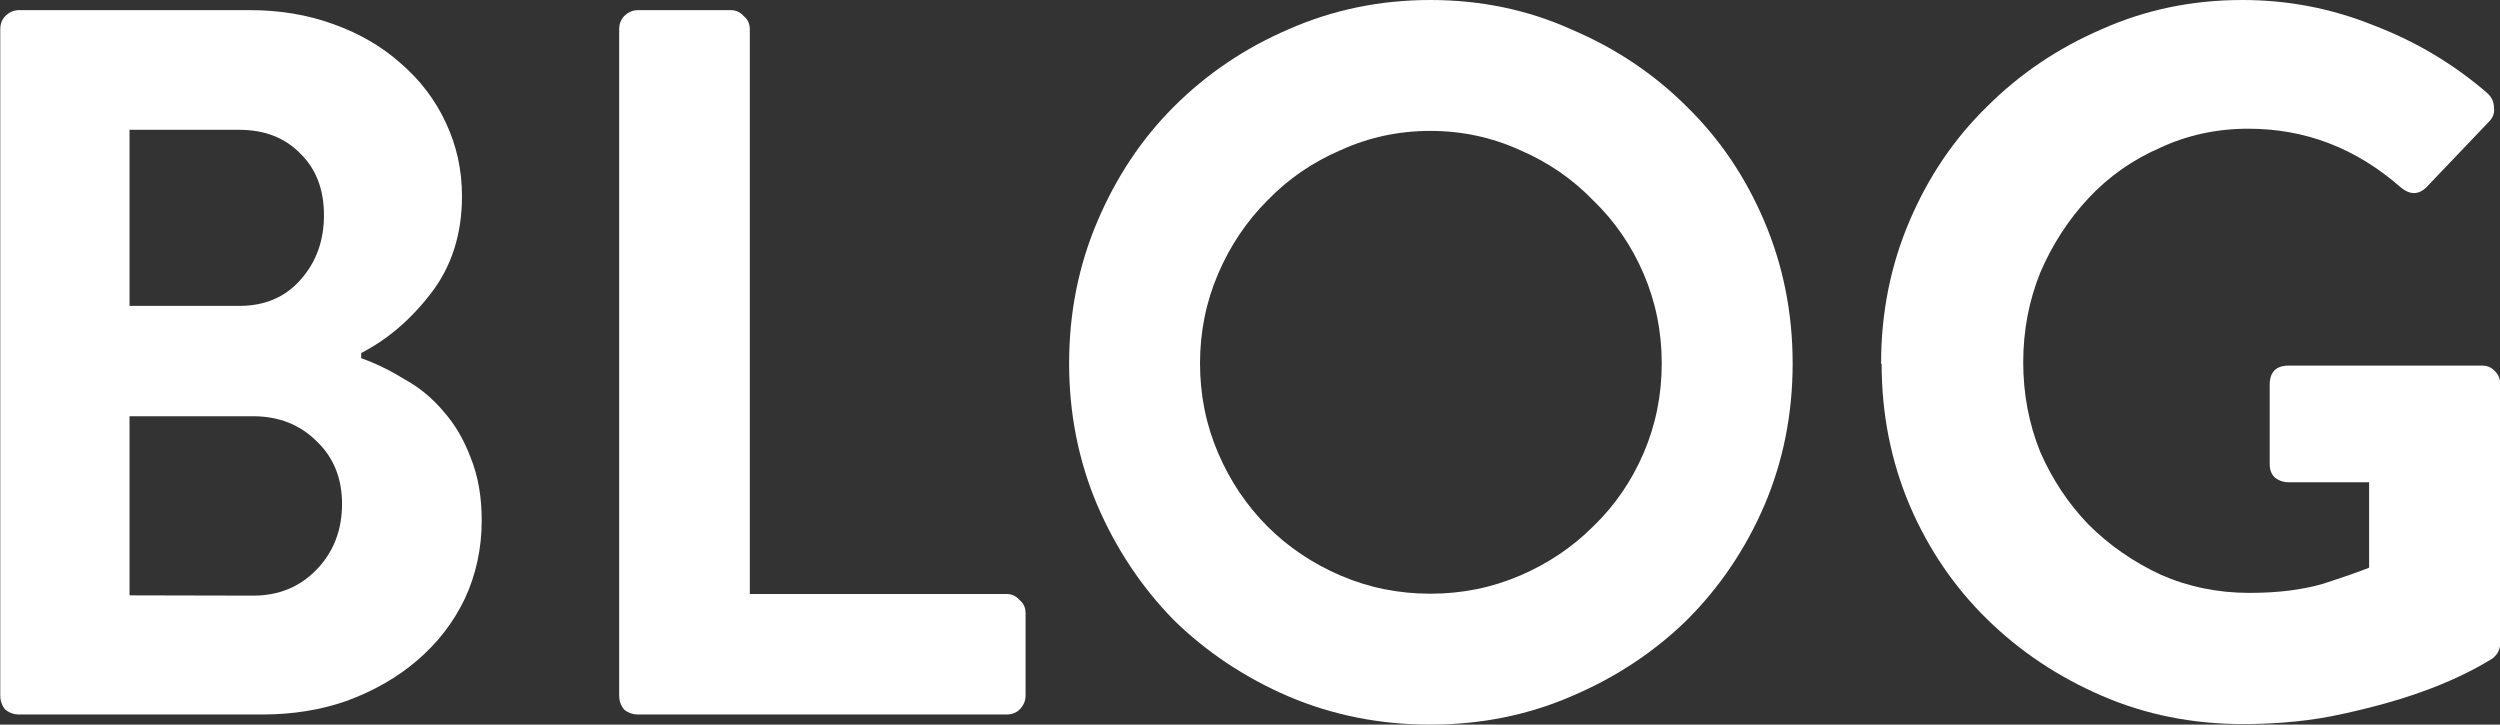 <?xml version="1.0" encoding="UTF-8" standalone="no"?>
<!-- Created with Inkscape (http://www.inkscape.org/) -->

<svg
   xmlns:dc="http://purl.org/dc/elements/1.1/"
   xmlns:cc="http://creativecommons.org/ns#"
   xmlns:rdf="http://www.w3.org/1999/02/22-rdf-syntax-ns#"
   xmlns:svg="http://www.w3.org/2000/svg"
   xmlns="http://www.w3.org/2000/svg"
   xmlns:sodipodi="http://sodipodi.sourceforge.net/DTD/sodipodi-0.dtd"
   xmlns:inkscape="http://www.inkscape.org/namespaces/inkscape"
   width="9.129mm"
   height="2.646mm"
   viewBox="0 0 9.129 2.646"
   version="1.1"
   id="svg29595"
   sodipodi:docname="panel-blog.svg"
   inkscape:version="0.92.3 (2405546, 2018-03-11)">
  <rect x="0" y="0" width="9.129" height="2.646" fill="#333333" stroke="none"/>
  <defs
     id="defs29589" />
  <sodipodi:namedview
     id="base"
     pagecolor="#ffffff"
     bordercolor="#666666"
     borderopacity="1.0"
     inkscape:pageopacity="0.0"
     inkscape:pageshadow="2"
     inkscape:zoom="1.979899"
     inkscape:cx="-122.71875"
     inkscape:cy="-94.290589"
     inkscape:document-units="mm"
     inkscape:current-layer="layer1"
     showgrid="false"
     inkscape:pagecheckerboard="true"
     fit-margin-top="0"
     fit-margin-left="0"
     fit-margin-right="0"
     fit-margin-bottom="0"
     inkscape:window-width="1366"
     inkscape:window-height="745"
     inkscape:window-x="-8"
     inkscape:window-y="-8"
     inkscape:window-maximized="1" />
  <g
     inkscape:label="Layer 1"
     inkscape:groupmode="layer"
     id="layer1"
     transform="translate(-66.116,-165.653)">
    <g
       aria-label="BLOG"
       style="font-style:normal;font-variant:normal;font-weight:normal;font-stretch:normal;font-size:3.675px;line-height:1.25;font-family:'iCiel Brandon Text';-inkscape-font-specification:'iCiel Brandon Text';letter-spacing:0px;word-spacing:0px;opacity:1;fill:#ffffff;fill-opacity:1;stroke:none;stroke-width:0.092"
       id="text113429-0-5">
      <path
         d="m 67.435,166.961 q 0.081,0.029 0.158,0.077 0.081,0.044 0.143,0.118 0.062,0.07 0.099,0.169 0.04,0.099 0.04,0.228 0,0.154 -0.062,0.287 -0.062,0.129 -0.173,0.224 -0.107,0.092 -0.254,0.147 -0.143,0.051 -0.312,0.051 H 66.186 q -0.029,0 -0.051,-0.018 -0.018,-0.022 -0.018,-0.051 v -2.433 q 0,-0.029 0.018,-0.048 0.022,-0.022 0.051,-0.022 h 0.842 q 0.165,0 0.305,0.051 0.143,0.051 0.246,0.143 0.107,0.092 0.165,0.217 0.059,0.125 0.059,0.268 0,0.209 -0.114,0.356 -0.11,0.143 -0.254,0.217 z m -0.445,-0.191 q 0.14,0 0.224,-0.096 0.085,-0.096 0.085,-0.235 0,-0.14 -0.085,-0.224 -0.085,-0.088 -0.224,-0.088 h -0.401 v 0.643 z m 0.051,1.058 q 0.14,0 0.232,-0.096 0.092,-0.096 0.092,-0.239 0,-0.14 -0.092,-0.228 -0.092,-0.092 -0.232,-0.092 h -0.452 v 0.654 z"
         style="font-style:normal;font-variant:normal;font-weight:normal;font-stretch:normal;font-family:'iCiel Brandon Text';-inkscape-font-specification:'iCiel Brandon Text';fill:#ffffff;fill-opacity:1;stroke-width:0.092"
         id="path1880" />
      <path
         d="m 68.377,165.76 q 0,-0.029 0.018,-0.048 0.022,-0.022 0.051,-0.022 h 0.338 q 0.029,0 0.048,0.022 0.022,0.018 0.022,0.048 v 2.062 h 0.937 q 0.029,0 0.048,0.022 0.022,0.018 0.022,0.048 v 0.301 q 0,0.029 -0.022,0.051 -0.018,0.018 -0.048,0.018 h -1.345 q -0.029,0 -0.051,-0.018 -0.018,-0.022 -0.018,-0.051 z"
         style="font-style:normal;font-variant:normal;font-weight:normal;font-stretch:normal;font-family:'iCiel Brandon Text';-inkscape-font-specification:'iCiel Brandon Text';fill:#ffffff;fill-opacity:1;stroke-width:0.092"
         id="path1882" />
      <path
         d="m 70.02,166.98 q 0,-0.276 0.103,-0.518 0.103,-0.243 0.279,-0.419 0.18,-0.18 0.419,-0.283 0.243,-0.107 0.518,-0.107 0.276,0 0.514,0.107 0.243,0.103 0.423,0.283 0.18,0.176 0.283,0.419 0.103,0.243 0.103,0.518 0,0.276 -0.103,0.518 -0.103,0.239 -0.283,0.419 -0.18,0.176 -0.423,0.279 -0.239,0.103 -0.514,0.103 -0.276,0 -0.518,-0.103 -0.239,-0.103 -0.419,-0.279 -0.176,-0.18 -0.279,-0.419 -0.103,-0.243 -0.103,-0.518 z m 0.478,0 q 0,0.173 0.066,0.327 0.066,0.154 0.18,0.268 0.114,0.114 0.268,0.18 0.154,0.066 0.327,0.066 0.173,0 0.327,-0.066 0.154,-0.066 0.268,-0.18 0.118,-0.114 0.184,-0.268 0.066,-0.154 0.066,-0.327 0,-0.173 -0.066,-0.327 -0.066,-0.154 -0.184,-0.268 -0.114,-0.118 -0.268,-0.184 -0.154,-0.07 -0.327,-0.07 -0.173,0 -0.327,0.07 -0.154,0.066 -0.268,0.184 -0.114,0.114 -0.18,0.268 -0.066,0.154 -0.066,0.327 z"
         style="font-style:normal;font-variant:normal;font-weight:normal;font-stretch:normal;font-family:'iCiel Brandon Text';-inkscape-font-specification:'iCiel Brandon Text';fill:#ffffff;fill-opacity:1;stroke-width:0.092"
         id="path1884" />
      <path
         d="m 72.985,166.98 q 0,-0.276 0.103,-0.518 0.103,-0.243 0.283,-0.419 0.18,-0.18 0.419,-0.283 0.239,-0.107 0.514,-0.107 0.25,0 0.478,0.092 0.232,0.088 0.419,0.25 0.022,0.022 0.022,0.051 0.004,0.029 -0.018,0.051 l -0.228,0.239 q -0.044,0.044 -0.096,0 -0.243,-0.213 -0.555,-0.213 -0.173,0 -0.323,0.07 -0.151,0.066 -0.261,0.184 -0.11,0.118 -0.176,0.272 -0.062,0.154 -0.062,0.327 0,0.173 0.062,0.327 0.066,0.151 0.176,0.265 0.114,0.114 0.265,0.184 0.151,0.066 0.323,0.066 0.154,0 0.268,-0.033 0.114,-0.037 0.169,-0.059 v -0.312 h -0.294 q -0.029,0 -0.051,-0.018 -0.018,-0.018 -0.018,-0.048 v -0.29 q 0,-0.07 0.07,-0.07 h 0.706 q 0.029,0 0.048,0.022 0.018,0.018 0.018,0.048 v 0.941 q 0,0.037 -0.029,0.059 -0.114,0.07 -0.257,0.121 -0.121,0.044 -0.29,0.081 -0.165,0.037 -0.364,0.037 -0.276,0 -0.514,-0.103 -0.239,-0.103 -0.419,-0.279 -0.18,-0.176 -0.283,-0.415 -0.103,-0.243 -0.103,-0.518 z"
         style="font-style:normal;font-variant:normal;font-weight:normal;font-stretch:normal;font-family:'iCiel Brandon Text';-inkscape-font-specification:'iCiel Brandon Text';fill:#ffffff;fill-opacity:1;stroke-width:0.092"
         id="path1886" />
    </g>
  </g>
</svg>
